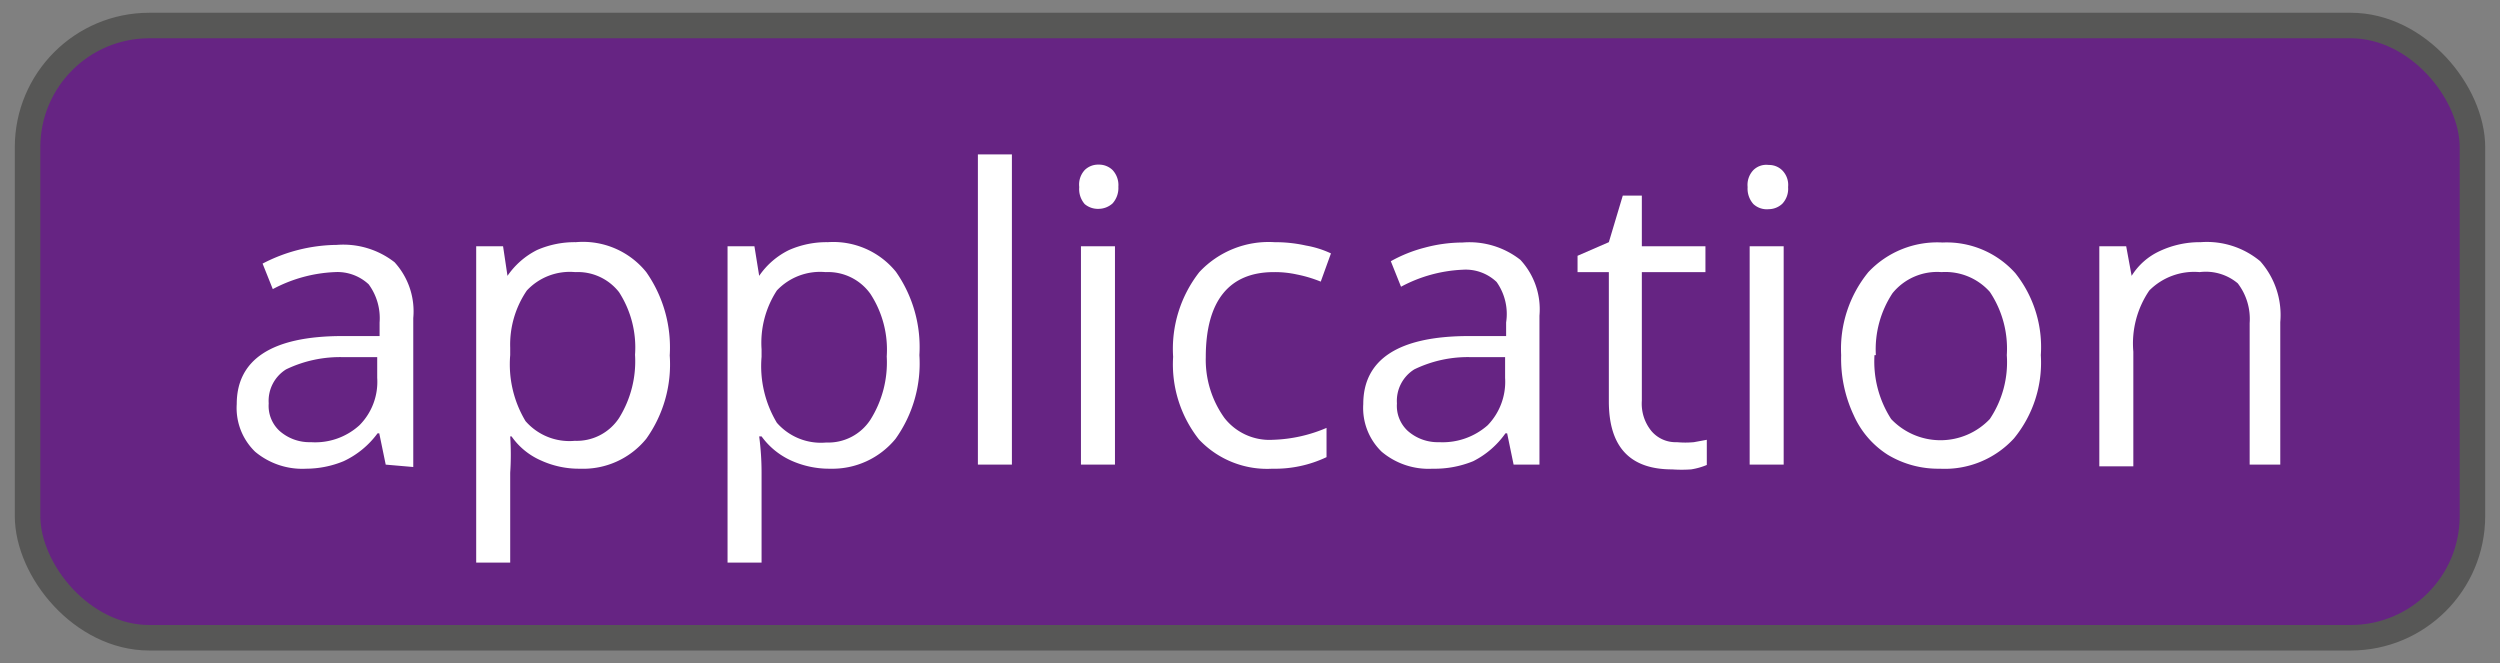 <svg id="Layer_1" data-name="Layer 1" xmlns="http://www.w3.org/2000/svg" viewBox="0 0 73.5 19.5"><rect x="0" y="0" width="73.5" height="19.5" fill="#808080" stroke="none"/><defs><style>.cls-1{fill:#662483;stroke:#575756;stroke-miterlimit:10;stroke-width:0.75px;}.cls-2{fill:#fff;}</style></defs><title>badges</title><rect class="cls-1" x="0.81" y="0.75" width="71.88" height="18" rx="3.58"/><path class="cls-2" d="M11.34,13.66l-.19-.92H11.1a2.6,2.6,0,0,1-1,.82A2.91,2.91,0,0,1,9,13.78a2.16,2.16,0,0,1-1.5-.5,1.79,1.79,0,0,1-.54-1.4c0-1.29,1-2,3.11-2l1.09,0v-.4a1.68,1.68,0,0,0-.32-1.12,1.35,1.35,0,0,0-1-.36,4.24,4.24,0,0,0-1.82.5l-.3-.75a4.8,4.8,0,0,1,2.18-.55,2.45,2.45,0,0,1,1.7.51,2.14,2.14,0,0,1,.55,1.64v4.38ZM9.14,13a1.93,1.93,0,0,0,1.43-.5,1.81,1.81,0,0,0,.52-1.39V10.5l-1,0a3.65,3.65,0,0,0-1.68.36,1.09,1.09,0,0,0-.51,1,1,1,0,0,0,.32.81A1.33,1.33,0,0,0,9.14,13Z"/><path class="cls-2" d="M17.05,13.78a2.68,2.68,0,0,1-1.14-.24,2.06,2.06,0,0,1-.87-.71H15A8.11,8.11,0,0,1,15,13.9v2.64h-1V7.24h.79l.13.87h0a2.31,2.31,0,0,1,.87-.76,2.76,2.76,0,0,1,1.14-.23A2.39,2.39,0,0,1,19,8a3.86,3.86,0,0,1,.69,2.45A3.76,3.76,0,0,1,19,12.9,2.39,2.39,0,0,1,17.05,13.78ZM16.91,8a1.73,1.73,0,0,0-1.42.54A2.82,2.82,0,0,0,15,10.22v.22a3.24,3.24,0,0,0,.45,1.94,1.71,1.71,0,0,0,1.45.58,1.49,1.49,0,0,0,1.3-.67,3.16,3.16,0,0,0,.47-1.86,3,3,0,0,0-.47-1.84A1.54,1.54,0,0,0,16.91,8Z"/><path class="cls-2" d="M24.41,13.78a2.72,2.72,0,0,1-1.15-.24,2.19,2.19,0,0,1-.87-.71h-.07a8.11,8.11,0,0,1,.07,1.07v2.64h-1V7.24h.79l.14.87h0a2.26,2.26,0,0,1,.88-.76,2.73,2.73,0,0,1,1.14-.23,2.37,2.37,0,0,1,2,.87,3.86,3.86,0,0,1,.69,2.45,3.81,3.81,0,0,1-.7,2.46A2.4,2.4,0,0,1,24.41,13.78ZM24.27,8a1.75,1.75,0,0,0-1.43.54,2.82,2.82,0,0,0-.45,1.73v.22a3.24,3.24,0,0,0,.45,1.94,1.72,1.72,0,0,0,1.45.58,1.48,1.48,0,0,0,1.3-.67,3.16,3.16,0,0,0,.48-1.86,3,3,0,0,0-.48-1.84A1.53,1.53,0,0,0,24.27,8Z"/><path class="cls-2" d="M29.75,13.66h-1V4.54h1Z"/><path class="cls-2" d="M31.73,5.5A.63.63,0,0,1,31.89,5a.56.56,0,0,1,.41-.16.57.57,0,0,1,.41.16.65.65,0,0,1,.17.49.68.68,0,0,1-.17.49.62.62,0,0,1-.41.16A.6.6,0,0,1,31.89,6,.67.67,0,0,1,31.73,5.5Zm1.05,8.16h-1V7.24h1Z"/><path class="cls-2" d="M37.41,13.78a2.75,2.75,0,0,1-2.16-.86,3.56,3.56,0,0,1-.76-2.43A3.66,3.66,0,0,1,35.26,8a2.79,2.79,0,0,1,2.21-.88,4.2,4.2,0,0,1,.93.1,2.86,2.86,0,0,1,.73.23l-.3.83a3.8,3.8,0,0,0-.7-.21A3,3,0,0,0,37.45,8c-1.3,0-2,.83-2,2.5A2.93,2.93,0,0,0,36,12.29a1.68,1.68,0,0,0,1.42.64A4.32,4.32,0,0,0,39,12.58v.86A3.53,3.53,0,0,1,37.41,13.78Z"/><path class="cls-2" d="M44.5,13.66l-.19-.92h-.05a2.58,2.58,0,0,1-.95.82,3,3,0,0,1-1.19.22,2.14,2.14,0,0,1-1.5-.5,1.79,1.79,0,0,1-.54-1.4c0-1.29,1-2,3.11-2l1.09,0v-.4A1.63,1.63,0,0,0,44,8.29a1.32,1.32,0,0,0-1-.36,4.21,4.21,0,0,0-1.81.5l-.3-.75a4.16,4.16,0,0,1,1-.4A4.33,4.33,0,0,1,43,7.13a2.43,2.43,0,0,1,1.7.51,2.14,2.14,0,0,1,.56,1.64v4.38ZM42.31,13a2,2,0,0,0,1.43-.5,1.84,1.84,0,0,0,.51-1.39V10.5l-1,0a3.6,3.6,0,0,0-1.67.36,1.09,1.09,0,0,0-.51,1,1,1,0,0,0,.32.81A1.33,1.33,0,0,0,42.31,13Z"/><path class="cls-2" d="M49.3,13a2.67,2.67,0,0,0,.5,0l.38-.07v.74a2,2,0,0,1-.46.13,4,4,0,0,1-.56,0c-1.24,0-1.86-.66-1.86-2V8h-.92V7.52l.92-.4.41-1.37h.56V7.24h1.87V8H48.27v3.78a1.27,1.27,0,0,0,.28.89A.93.93,0,0,0,49.3,13Z"/><path class="cls-2" d="M51.38,5.5A.63.63,0,0,1,51.55,5,.54.54,0,0,1,52,4.85a.55.55,0,0,1,.4.16.61.61,0,0,1,.17.49.64.64,0,0,1-.17.49.59.59,0,0,1-.4.16A.58.58,0,0,1,51.55,6,.68.68,0,0,1,51.38,5.5Zm1.06,8.16h-1V7.24h1Z"/><path class="cls-2" d="M60,10.44a3.51,3.51,0,0,1-.79,2.45,2.76,2.76,0,0,1-2.18.89,2.87,2.87,0,0,1-1.53-.41,2.65,2.65,0,0,1-1-1.16,3.91,3.91,0,0,1-.37-1.77A3.57,3.57,0,0,1,54.93,8a2.78,2.78,0,0,1,2.18-.87,2.71,2.71,0,0,1,2.14.9A3.49,3.49,0,0,1,60,10.44Zm-4.89,0a3.12,3.12,0,0,0,.49,1.88,2,2,0,0,0,2.9,0,3,3,0,0,0,.5-1.88,3,3,0,0,0-.5-1.86A1.75,1.75,0,0,0,57.08,8a1.69,1.69,0,0,0-1.44.62A3,3,0,0,0,55.15,10.44Z"/><path class="cls-2" d="M66.14,13.66V9.5a1.72,1.72,0,0,0-.35-1.17A1.46,1.46,0,0,0,64.67,8a1.86,1.86,0,0,0-1.48.54,2.76,2.76,0,0,0-.47,1.8v3.37h-1V7.24h.79l.16.87h0a1.91,1.91,0,0,1,.83-.73,2.78,2.78,0,0,1,1.2-.26,2.45,2.45,0,0,1,1.75.56,2.38,2.38,0,0,1,.59,1.79v4.19Z"/></svg>